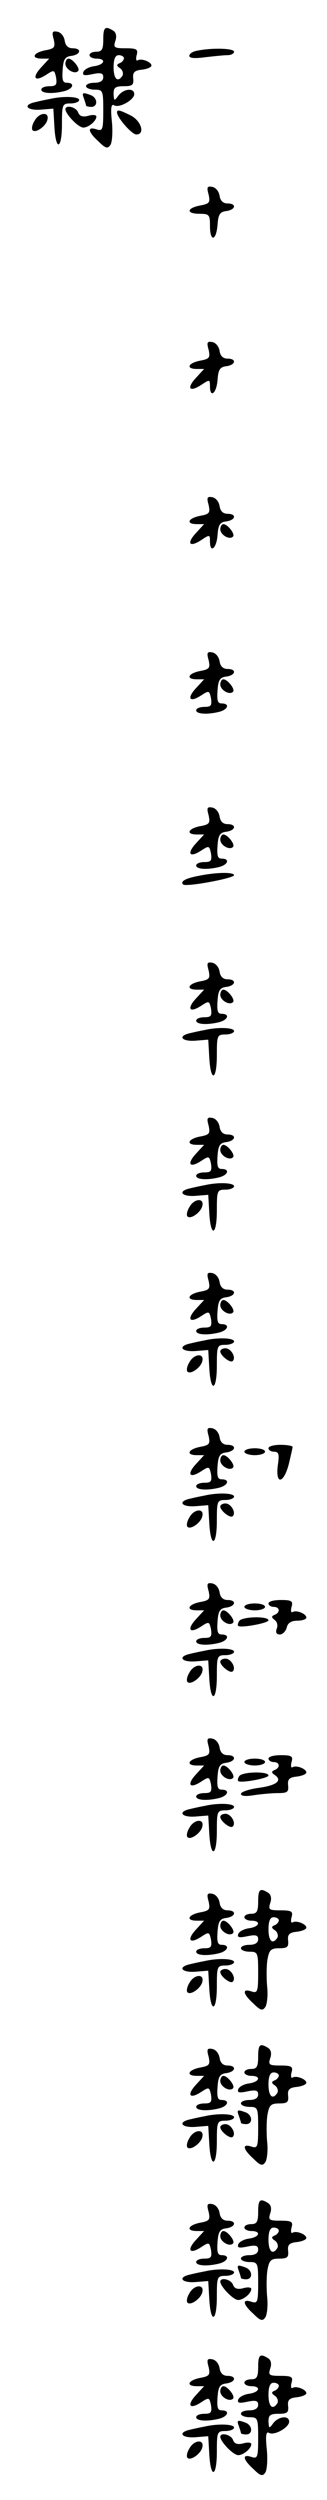 <?xml version="1.0" standalone="no"?>
<!DOCTYPE svg PUBLIC "-//W3C//DTD SVG 20010904//EN"
 "http://www.w3.org/TR/2001/REC-SVG-20010904/DTD/svg10.dtd">
<svg version="1.0" xmlns="http://www.w3.org/2000/svg"
 width="95pt" height="725pt" viewBox="0 0 95 725"
 preserveAspectRatio="xMidYMid meet">
<g transform="translate(0,725) scale(0.1,-0.1)"
fill="#000000" stroke="none">
<path d="M300 7135 c0 -28 -4 -35 -20 -35 -11 0 -20 -4 -20 -10 0 -5 9 -10 20
-10 30 0 24 -18 -7 -22 -14 -2 -28 -9 -31 -17 -3 -10 3 -11 27 -6 24 5 31 3
31 -9 0 -10 -9 -16 -25 -16 -14 0 -25 -4 -25 -10 0 -5 11 -10 25 -10 24 0 25
-3 25 -61 0 -56 -2 -60 -20 -54 -27 9 -25 -7 6 -35 21 -21 27 -22 35 -10 5 8
7 39 4 68 -4 38 -2 51 6 47 14 -10 59 15 59 32 0 19 -30 16 -46 -4 -12 -17
-13 -16 -14 5 0 18 5 22 30 22 25 0 29 4 27 23 -2 17 4 23 26 25 15 2 27 7 27
12 0 10 -29 22 -40 15 -4 -3 -6 4 -3 15 5 17 0 20 -32 20 -33 0 -36 2 -30 21
5 14 2 25 -6 30 -24 15 -29 10 -29 -26z m60 -54 c0 -5 -6 -12 -12 -14 -10 -4
-10 -8 1 -15 7 -5 10 -15 7 -21 -14 -22 -26 -10 -26 24 0 24 5 35 15 35 8 0
15 -4 15 -9z"/>
<path d="M156 7136 c5 -23 3 -27 -25 -32 -35 -7 -42 -24 -9 -24 l21 0 -23 -25
c-28 -30 -20 -44 14 -22 23 15 24 15 29 -8 3 -21 0 -25 -19 -25 -13 0 -24 -4
-24 -10 0 -11 33 -13 68 -4 25 7 30 24 6 24 -12 0 -14 9 -12 38 2 30 7 38 26
40 27 4 30 22 3 22 -13 0 -21 8 -23 22 -2 13 -11 24 -21 26 -15 3 -17 -1 -11
-22z"/>
<path d="M573 7103 c-13 -2 -23 -9 -23 -15 0 -7 16 -8 46 -4 26 3 55 6 65 6
11 0 19 5 19 10 0 10 -63 12 -107 3z"/>
<path d="M190 7065 c0 -16 27 -32 37 -21 7 7 -16 36 -28 36 -5 0 -9 -7 -9 -15z"/>
<path d="M244 6964 c3 -9 6 -18 6 -20 0 -2 7 -4 15 -4 20 0 19 26 -1 34 -24 9
-27 8 -20 -10z"/>
<path d="M145 6963 c-11 -2 -30 -6 -42 -9 -38 -8 -26 -25 15 -22 l37 3 3 -52
c4 -73 22 -67 22 7 0 57 1 60 25 60 14 0 25 5 25 10 0 10 -46 12 -85 3z"/>
<path d="M190 6933 c1 -15 38 -53 52 -53 15 0 38 19 38 32 0 5 -11 6 -24 2
-16 -4 -25 -1 -29 10 -6 16 -37 23 -37 9z"/>
<path d="M340 6924 c0 -15 43 -64 56 -64 26 0 15 39 -16 55 -32 16 -40 18 -40
9z"/>
<path d="M100 6899 c-7 -11 -9 -24 -5 -27 9 -9 40 13 43 32 5 23 -25 20 -38
-5z"/>
<path d="M606 6686 c5 -23 3 -27 -25 -32 -40 -8 -40 -24 -1 -24 28 0 30 -3 30
-35 0 -47 18 -45 22 3 2 30 7 38 26 40 27 4 30 22 3 22 -13 0 -21 8 -23 22 -2
13 -11 24 -21 26 -15 3 -17 -1 -11 -22z"/>
<path d="M606 6236 c5 -23 3 -27 -25 -32 -35 -7 -42 -24 -9 -24 l21 0 -23 -25
c-29 -31 -20 -44 15 -21 24 16 25 16 25 -4 0 -36 19 -21 22 18 2 30 7 38 26
40 27 4 30 22 3 22 -13 0 -21 8 -23 22 -2 13 -11 24 -21 26 -15 3 -17 -1 -11
-22z"/>
<path d="M606 5786 c5 -23 3 -27 -25 -32 -35 -7 -42 -24 -9 -24 l21 0 -23 -25
c-29 -31 -20 -44 15 -21 24 16 25 16 25 -4 0 -36 19 -21 22 18 2 30 7 38 26
40 27 4 30 22 3 22 -13 0 -21 8 -23 22 -2 13 -11 24 -21 26 -15 3 -17 -1 -11
-22z"/>
<path d="M640 5715 c0 -16 27 -32 37 -21 7 7 -16 36 -28 36 -5 0 -9 -7 -9 -15z"/>
<path d="M606 5336 c5 -23 3 -27 -25 -32 -35 -7 -42 -24 -9 -24 l21 0 -23 -25
c-28 -30 -20 -44 14 -22 23 15 24 15 29 -8 3 -21 0 -25 -19 -25 -13 0 -24 -4
-24 -10 0 -11 33 -13 68 -4 25 7 30 24 6 24 -12 0 -14 9 -12 38 2 30 7 38 26
40 27 4 30 22 3 22 -13 0 -21 8 -23 22 -2 13 -11 24 -21 26 -15 3 -17 -1 -11
-22z"/>
<path d="M640 5265 c0 -16 27 -32 37 -21 7 7 -16 36 -28 36 -5 0 -9 -7 -9 -15z"/>
<path d="M606 4886 c5 -23 3 -27 -25 -32 -35 -7 -42 -24 -9 -24 l21 0 -23 -25
c-28 -30 -20 -44 14 -22 23 15 24 15 29 -8 3 -21 0 -25 -19 -25 -13 0 -24 -4
-24 -10 0 -11 33 -13 68 -4 25 7 30 24 6 24 -12 0 -14 9 -12 38 2 30 7 38 26
40 27 4 30 22 3 22 -13 0 -21 8 -23 22 -2 13 -11 24 -21 26 -15 3 -17 -1 -11
-22z"/>
<path d="M640 4815 c0 -16 27 -32 37 -21 7 7 -16 36 -28 36 -5 0 -9 -7 -9 -15z"/>
<path d="M577 4710 c-38 -7 -54 -16 -45 -25 8 -8 148 18 148 27 0 9 -50 9
-103 -2z"/>
<path d="M606 4436 c5 -23 3 -27 -25 -32 -35 -7 -42 -24 -9 -24 l21 0 -23 -25
c-28 -30 -20 -44 14 -22 23 15 24 15 29 -8 3 -21 0 -25 -19 -25 -13 0 -24 -4
-24 -10 0 -11 33 -13 68 -4 25 7 30 24 6 24 -12 0 -14 9 -12 38 2 30 7 38 26
40 27 4 30 22 3 22 -13 0 -21 8 -23 22 -2 13 -11 24 -21 26 -15 3 -17 -1 -11
-22z"/>
<path d="M640 4365 c0 -16 27 -32 37 -21 7 7 -16 36 -28 36 -5 0 -9 -7 -9 -15z"/>
<path d="M595 4263 c-11 -2 -30 -6 -42 -9 -38 -8 -26 -25 15 -22 l37 3 3 -52
c4 -73 22 -67 22 7 0 57 1 60 25 60 14 0 25 5 25 10 0 10 -46 12 -85 3z"/>
<path d="M606 3986 c5 -23 3 -27 -25 -32 -35 -7 -42 -24 -9 -24 l21 0 -23 -25
c-28 -30 -20 -44 14 -22 23 15 24 15 29 -8 3 -21 0 -25 -19 -25 -13 0 -24 -4
-24 -10 0 -11 33 -13 68 -4 25 7 30 24 6 24 -12 0 -14 9 -12 38 2 30 7 38 26
40 27 4 30 22 3 22 -13 0 -21 8 -23 22 -2 13 -11 24 -21 26 -15 3 -17 -1 -11
-22z"/>
<path d="M640 3915 c0 -16 27 -32 37 -21 7 7 -16 36 -28 36 -5 0 -9 -7 -9 -15z"/>
<path d="M595 3813 c-11 -2 -30 -6 -42 -9 -38 -8 -26 -25 15 -22 l37 3 3 -52
c4 -73 22 -67 22 7 0 57 1 60 25 60 14 0 25 5 25 10 0 10 -46 12 -85 3z"/>
<path d="M550 3749 c-7 -11 -9 -24 -5 -27 9 -9 40 13 43 32 5 23 -25 20 -38
-5z"/>
<path d="M606 3536 c5 -23 3 -27 -25 -32 -35 -7 -42 -24 -9 -24 l21 0 -23 -25
c-28 -30 -20 -44 14 -22 23 15 24 15 29 -8 3 -21 0 -25 -19 -25 -13 0 -24 -4
-24 -10 0 -11 33 -13 68 -4 25 7 30 24 6 24 -12 0 -14 9 -12 38 2 30 7 38 26
40 27 4 30 22 3 22 -13 0 -21 8 -23 22 -2 13 -11 24 -21 26 -15 3 -17 -1 -11
-22z"/>
<path d="M640 3465 c0 -16 27 -32 37 -21 7 7 -16 36 -28 36 -5 0 -9 -7 -9 -15z"/>
<path d="M595 3363 c-11 -2 -30 -6 -42 -9 -38 -8 -26 -25 15 -22 l37 3 3 -52
c4 -73 22 -67 22 7 0 57 1 60 25 60 14 0 25 5 25 10 0 10 -46 12 -85 3z"/>
<path d="M640 3331 c0 -12 29 -35 36 -28 11 10 -5 37 -21 37 -8 0 -15 -4 -15
-9z"/>
<path d="M550 3299 c-7 -11 -9 -24 -5 -27 9 -9 40 13 43 32 5 23 -25 20 -38
-5z"/>
<path d="M606 3086 c5 -23 3 -27 -25 -32 -35 -7 -42 -24 -9 -24 l21 0 -23 -25
c-28 -30 -20 -44 14 -22 23 15 24 15 29 -8 3 -21 0 -25 -19 -25 -13 0 -24 -4
-24 -10 0 -11 33 -13 68 -4 25 7 30 24 6 24 -12 0 -14 9 -12 38 2 30 7 38 26
40 27 4 30 22 3 22 -13 0 -21 8 -23 22 -2 13 -11 24 -21 26 -15 3 -17 -1 -11
-22z"/>
<path d="M780 3050 c0 -5 7 -10 16 -10 14 0 16 -7 11 -40 -7 -57 17 -53 32 4
6 25 11 47 11 50 0 3 -16 6 -35 6 -19 0 -35 -4 -35 -10z"/>
<path d="M710 3040 c0 -5 14 -10 30 -10 17 0 30 5 30 10 0 6 -13 10 -30 10
-16 0 -30 -4 -30 -10z"/>
<path d="M640 3015 c0 -16 27 -32 37 -21 7 7 -16 36 -28 36 -5 0 -9 -7 -9 -15z"/>
<path d="M595 2913 c-11 -2 -30 -6 -42 -9 -38 -8 -26 -25 15 -22 l37 3 3 -52
c4 -73 22 -67 22 7 0 57 1 60 25 60 14 0 25 5 25 10 0 10 -46 12 -85 3z"/>
<path d="M640 2881 c0 -12 29 -35 36 -28 11 10 -5 37 -21 37 -8 0 -15 -4 -15
-9z"/>
<path d="M550 2849 c-7 -11 -9 -24 -5 -27 9 -9 40 13 43 32 5 23 -25 20 -38
-5z"/>
<path d="M606 2636 c5 -23 3 -27 -25 -32 -35 -7 -42 -24 -9 -24 l21 0 -23 -25
c-28 -30 -20 -44 14 -22 23 15 24 15 29 -8 3 -21 0 -25 -19 -25 -13 0 -24 -4
-24 -10 0 -11 33 -13 68 -4 25 7 30 24 6 24 -12 0 -14 9 -12 38 2 30 7 38 26
40 27 4 30 22 3 22 -13 0 -21 8 -23 22 -2 13 -11 24 -21 26 -15 3 -17 -1 -11
-22z"/>
<path d="M780 2600 c0 -5 7 -10 15 -10 18 0 20 -16 3 -23 -10 -4 -10 -7 0 -15
7 -5 10 -16 6 -25 -4 -11 -1 -17 9 -17 8 0 17 9 20 20 3 14 14 20 31 20 14 0
26 4 26 9 0 11 -29 23 -40 16 -4 -3 -6 4 -3 15 5 17 0 20 -31 20 -20 0 -36 -4
-36 -10z"/>
<path d="M710 2590 c0 -5 14 -10 30 -10 17 0 30 5 30 10 0 6 -13 10 -30 10
-16 0 -30 -4 -30 -10z"/>
<path d="M640 2565 c0 -16 27 -32 37 -21 7 7 -16 36 -28 36 -5 0 -9 -7 -9 -15z"/>
<path d="M695 2549 c-4 -6 -5 -12 -3 -14 7 -7 88 8 88 16 0 13 -78 11 -85 -2z"/>
<path d="M595 2463 c-11 -2 -30 -6 -42 -9 -38 -8 -26 -25 15 -22 l37 3 3 -52
c4 -73 22 -67 22 7 0 57 1 60 25 60 14 0 25 5 25 10 0 10 -46 12 -85 3z"/>
<path d="M640 2431 c0 -12 29 -35 36 -28 11 10 -5 37 -21 37 -8 0 -15 -4 -15
-9z"/>
<path d="M550 2399 c-7 -11 -9 -24 -5 -27 9 -9 40 13 43 32 5 23 -25 20 -38
-5z"/>
<path d="M606 2186 c5 -23 3 -27 -25 -32 -35 -7 -42 -24 -9 -24 l21 0 -23 -25
c-28 -30 -20 -44 14 -22 23 15 24 15 29 -8 3 -21 0 -25 -19 -25 -13 0 -24 -4
-24 -10 0 -11 33 -13 68 -4 25 7 30 24 6 24 -12 0 -14 9 -12 38 2 30 7 38 26
40 27 4 30 22 3 22 -13 0 -21 8 -23 22 -2 13 -11 24 -21 26 -15 3 -17 -1 -11
-22z"/>
<path d="M780 2150 c0 -5 7 -10 15 -10 18 0 20 -16 3 -23 -10 -4 -10 -8 1 -15
22 -16 4 -30 -49 -37 -28 -4 -50 -12 -50 -17 0 -7 14 -8 38 -4 20 3 52 6 69 6
28 0 32 3 30 23 -2 17 4 23 26 25 15 2 27 7 27 12 0 10 -29 22 -40 15 -4 -3
-6 4 -3 15 5 17 0 20 -31 20 -20 0 -36 -4 -36 -10z"/>
<path d="M710 2140 c0 -5 14 -10 30 -10 17 0 30 5 30 10 0 6 -13 10 -30 10
-16 0 -30 -4 -30 -10z"/>
<path d="M640 2115 c0 -16 27 -32 37 -21 7 7 -16 36 -28 36 -5 0 -9 -7 -9 -15z"/>
<path d="M695 2099 c-4 -6 -5 -12 -3 -14 7 -7 88 8 88 16 0 13 -78 11 -85 -2z"/>
<path d="M595 2013 c-11 -2 -30 -6 -42 -9 -38 -8 -26 -25 15 -22 l37 3 3 -52
c4 -73 22 -67 22 7 0 57 1 60 25 60 14 0 25 5 25 10 0 10 -46 12 -85 3z"/>
<path d="M640 1981 c0 -12 29 -35 36 -28 11 10 -5 37 -21 37 -8 0 -15 -4 -15
-9z"/>
<path d="M550 1949 c-7 -11 -9 -24 -5 -27 9 -9 40 13 43 32 5 23 -25 20 -38
-5z"/>
<path d="M750 1735 c0 -28 -4 -35 -20 -35 -11 0 -20 -4 -20 -10 0 -5 9 -10 20
-10 30 0 24 -18 -7 -22 -14 -2 -28 -9 -31 -17 -3 -10 3 -11 27 -6 24 5 31 3
31 -9 0 -10 -9 -16 -25 -16 -14 0 -25 -4 -25 -10 0 -5 11 -10 25 -10 24 0 25
-3 25 -61 0 -56 -2 -60 -20 -54 -27 9 -25 -7 6 -35 21 -21 27 -22 35 -10 5 8
8 35 5 60 -2 24 -2 59 1 77 5 28 10 33 34 33 24 0 28 4 26 23 -2 17 4 23 26
25 15 2 27 7 27 12 0 10 -29 22 -40 15 -4 -3 -6 4 -3 15 5 17 0 20 -32 20 -33
0 -36 2 -30 21 5 14 2 25 -6 30 -24 15 -29 10 -29 -26z m60 -54 c0 -5 -6 -12
-12 -14 -10 -4 -10 -8 1 -15 7 -5 10 -15 7 -21 -14 -22 -26 -10 -26 24 0 24 5
35 15 35 8 0 15 -4 15 -9z"/>
<path d="M606 1736 c5 -23 3 -27 -25 -32 -35 -7 -42 -24 -9 -24 l21 0 -23 -25
c-28 -30 -20 -44 14 -22 23 15 24 15 29 -8 3 -21 0 -25 -19 -25 -13 0 -24 -4
-24 -10 0 -11 33 -13 68 -4 25 7 30 24 6 24 -12 0 -14 9 -12 38 2 30 7 38 26
40 27 4 30 22 3 22 -13 0 -21 8 -23 22 -2 13 -11 24 -21 26 -15 3 -17 -1 -11
-22z"/>
<path d="M640 1665 c0 -16 27 -32 37 -21 7 7 -16 36 -28 36 -5 0 -9 -7 -9 -15z"/>
<path d="M595 1563 c-11 -2 -30 -6 -42 -9 -38 -8 -26 -25 15 -22 l37 3 3 -52
c4 -73 22 -67 22 7 0 57 1 60 25 60 14 0 25 5 25 10 0 10 -46 12 -85 3z"/>
<path d="M640 1531 c0 -12 29 -35 36 -28 11 10 -5 37 -21 37 -8 0 -15 -4 -15
-9z"/>
<path d="M550 1499 c-7 -11 -9 -24 -5 -27 9 -9 40 13 43 32 5 23 -25 20 -38
-5z"/>
<path d="M750 1285 c0 -28 -4 -35 -20 -35 -11 0 -20 -4 -20 -10 0 -5 9 -10 20
-10 30 0 24 -18 -7 -22 -14 -2 -28 -9 -31 -17 -3 -10 3 -11 27 -6 24 5 31 3
31 -9 0 -10 -9 -16 -25 -16 -14 0 -25 -4 -25 -10 0 -5 11 -10 25 -10 24 0 25
-3 25 -61 0 -56 -2 -60 -20 -54 -27 9 -25 -7 6 -35 21 -21 27 -22 35 -10 5 8
8 35 5 60 -2 24 -2 59 1 77 5 28 10 33 34 33 24 0 28 4 26 23 -2 17 4 23 26
25 15 2 27 7 27 12 0 10 -29 22 -40 15 -4 -3 -6 4 -3 15 5 17 0 20 -32 20 -33
0 -36 2 -30 21 5 14 2 25 -6 30 -24 15 -29 10 -29 -26z m60 -54 c0 -5 -6 -12
-12 -14 -10 -4 -10 -8 1 -15 7 -5 10 -15 7 -21 -14 -22 -26 -10 -26 24 0 24 5
35 15 35 8 0 15 -4 15 -9z"/>
<path d="M606 1286 c5 -23 3 -27 -25 -32 -35 -7 -42 -24 -9 -24 l21 0 -23 -25
c-28 -30 -20 -44 14 -22 23 15 24 15 29 -8 3 -21 0 -25 -19 -25 -13 0 -24 -4
-24 -10 0 -11 33 -13 68 -4 25 7 30 24 6 24 -12 0 -14 9 -12 38 2 30 7 38 26
40 27 4 30 22 3 22 -13 0 -21 8 -23 22 -2 13 -11 24 -21 26 -15 3 -17 -1 -11
-22z"/>
<path d="M640 1215 c0 -16 27 -32 37 -21 7 7 -16 36 -28 36 -5 0 -9 -7 -9 -15z"/>
<path d="M694 1114 c3 -9 6 -18 6 -20 0 -2 7 -4 15 -4 20 0 19 26 -1 34 -24 9
-27 8 -20 -10z"/>
<path d="M595 1113 c-11 -2 -30 -6 -42 -9 -38 -8 -26 -25 15 -22 l37 3 3 -52
c4 -73 22 -67 22 7 0 57 1 60 25 60 14 0 25 5 25 10 0 10 -46 12 -85 3z"/>
<path d="M640 1081 c0 -12 29 -35 36 -28 11 10 -5 37 -21 37 -8 0 -15 -4 -15
-9z"/>
<path d="M550 1049 c-7 -11 -9 -24 -5 -27 9 -9 40 13 43 32 5 23 -25 20 -38
-5z"/>
<path d="M750 835 c0 -28 -4 -35 -20 -35 -11 0 -20 -4 -20 -10 0 -5 9 -10 20
-10 30 0 24 -18 -7 -22 -14 -2 -28 -9 -31 -17 -3 -10 3 -11 27 -6 24 5 31 3
31 -9 0 -10 -9 -16 -25 -16 -14 0 -25 -4 -25 -10 0 -5 11 -10 25 -10 24 0 25
-3 25 -61 0 -56 -2 -60 -20 -54 -27 9 -25 -7 6 -35 21 -21 27 -22 35 -10 5 8
8 35 5 60 -2 24 -2 59 1 77 5 28 10 33 34 33 24 0 28 4 26 23 -2 17 4 23 26
25 15 2 27 7 27 12 0 10 -29 22 -40 15 -4 -3 -6 4 -3 15 5 17 0 20 -32 20 -33
0 -36 2 -30 21 5 14 2 25 -6 30 -24 15 -29 10 -29 -26z m60 -54 c0 -5 -6 -12
-12 -14 -10 -4 -10 -8 1 -15 7 -5 10 -15 7 -21 -14 -22 -26 -10 -26 24 0 24 5
35 15 35 8 0 15 -4 15 -9z"/>
<path d="M606 836 c5 -23 3 -27 -25 -32 -35 -7 -42 -24 -9 -24 l21 0 -23 -25
c-28 -30 -20 -44 14 -22 23 15 24 15 29 -8 3 -21 0 -25 -19 -25 -13 0 -24 -4
-24 -10 0 -11 33 -13 68 -4 25 7 30 24 6 24 -12 0 -14 9 -12 38 2 30 7 38 26
40 27 4 30 22 3 22 -13 0 -21 8 -23 22 -2 13 -11 24 -21 26 -15 3 -17 -1 -11
-22z"/>
<path d="M640 765 c0 -16 27 -32 37 -21 7 7 -16 36 -28 36 -5 0 -9 -7 -9 -15z"/>
<path d="M694 664 c3 -9 6 -18 6 -20 0 -2 7 -4 15 -4 20 0 19 26 -1 34 -24 9
-27 8 -20 -10z"/>
<path d="M595 663 c-11 -2 -30 -6 -42 -9 -38 -8 -26 -25 15 -22 l37 3 3 -52
c4 -73 22 -67 22 7 0 57 1 60 25 60 14 0 25 5 25 10 0 10 -46 12 -85 3z"/>
<path d="M640 633 c1 -15 38 -53 52 -53 15 0 38 19 38 32 0 5 -11 6 -24 2 -16
-4 -25 -1 -29 10 -6 16 -37 23 -37 9z"/>
<path d="M550 599 c-7 -11 -9 -24 -5 -27 9 -9 40 13 43 32 5 23 -25 20 -38 -5z"/>
<path d="M750 385 c0 -28 -4 -35 -20 -35 -11 0 -20 -4 -20 -10 0 -5 9 -10 20
-10 30 0 24 -18 -7 -22 -14 -2 -28 -9 -31 -17 -3 -10 3 -11 27 -6 24 5 31 3
31 -9 0 -10 -9 -16 -25 -16 -14 0 -25 -4 -25 -10 0 -5 11 -10 25 -10 24 0 25
-3 25 -61 0 -56 -2 -60 -20 -54 -27 9 -25 -7 6 -35 21 -21 27 -22 35 -10 5 8
7 39 4 68 -4 38 -2 51 6 47 14 -10 59 15 59 32 0 19 -30 16 -46 -4 -12 -17
-13 -16 -14 5 0 18 5 22 30 22 25 0 29 4 27 23 -2 17 4 23 26 25 15 2 27 7 27
12 0 10 -29 22 -40 15 -4 -3 -6 4 -3 15 5 17 0 20 -32 20 -33 0 -36 2 -30 21
5 14 2 25 -6 30 -24 15 -29 10 -29 -26z m60 -54 c0 -5 -6 -12 -12 -14 -10 -4
-10 -8 1 -15 7 -5 10 -15 7 -21 -14 -22 -26 -10 -26 24 0 24 5 35 15 35 8 0
15 -4 15 -9z"/>
<path d="M606 386 c5 -23 3 -27 -25 -32 -35 -7 -42 -24 -9 -24 l21 0 -23 -25
c-28 -30 -20 -44 14 -22 23 15 24 15 29 -8 3 -21 0 -25 -19 -25 -13 0 -24 -4
-24 -10 0 -11 33 -13 68 -4 25 7 30 24 6 24 -12 0 -14 9 -12 38 2 30 7 38 26
40 27 4 30 22 3 22 -13 0 -21 8 -23 22 -2 13 -11 24 -21 26 -15 3 -17 -1 -11
-22z"/>
<path d="M640 315 c0 -16 27 -32 37 -21 7 7 -16 36 -28 36 -5 0 -9 -7 -9 -15z"/>
<path d="M694 214 c3 -9 6 -18 6 -20 0 -2 7 -4 15 -4 20 0 19 26 -1 34 -24 9
-27 8 -20 -10z"/>
<path d="M595 213 c-11 -2 -30 -6 -42 -9 -38 -8 -26 -25 15 -22 l37 3 3 -52
c4 -73 22 -67 22 7 0 57 1 60 25 60 14 0 25 5 25 10 0 10 -46 12 -85 3z"/>
<path d="M640 183 c1 -15 38 -53 52 -53 15 0 38 19 38 32 0 5 -11 6 -24 2 -16
-4 -25 -1 -29 10 -6 16 -37 23 -37 9z"/>
<path d="M550 149 c-7 -11 -9 -24 -5 -27 9 -9 40 13 43 32 5 23 -25 20 -38 -5z"/>
</g>
</svg>
